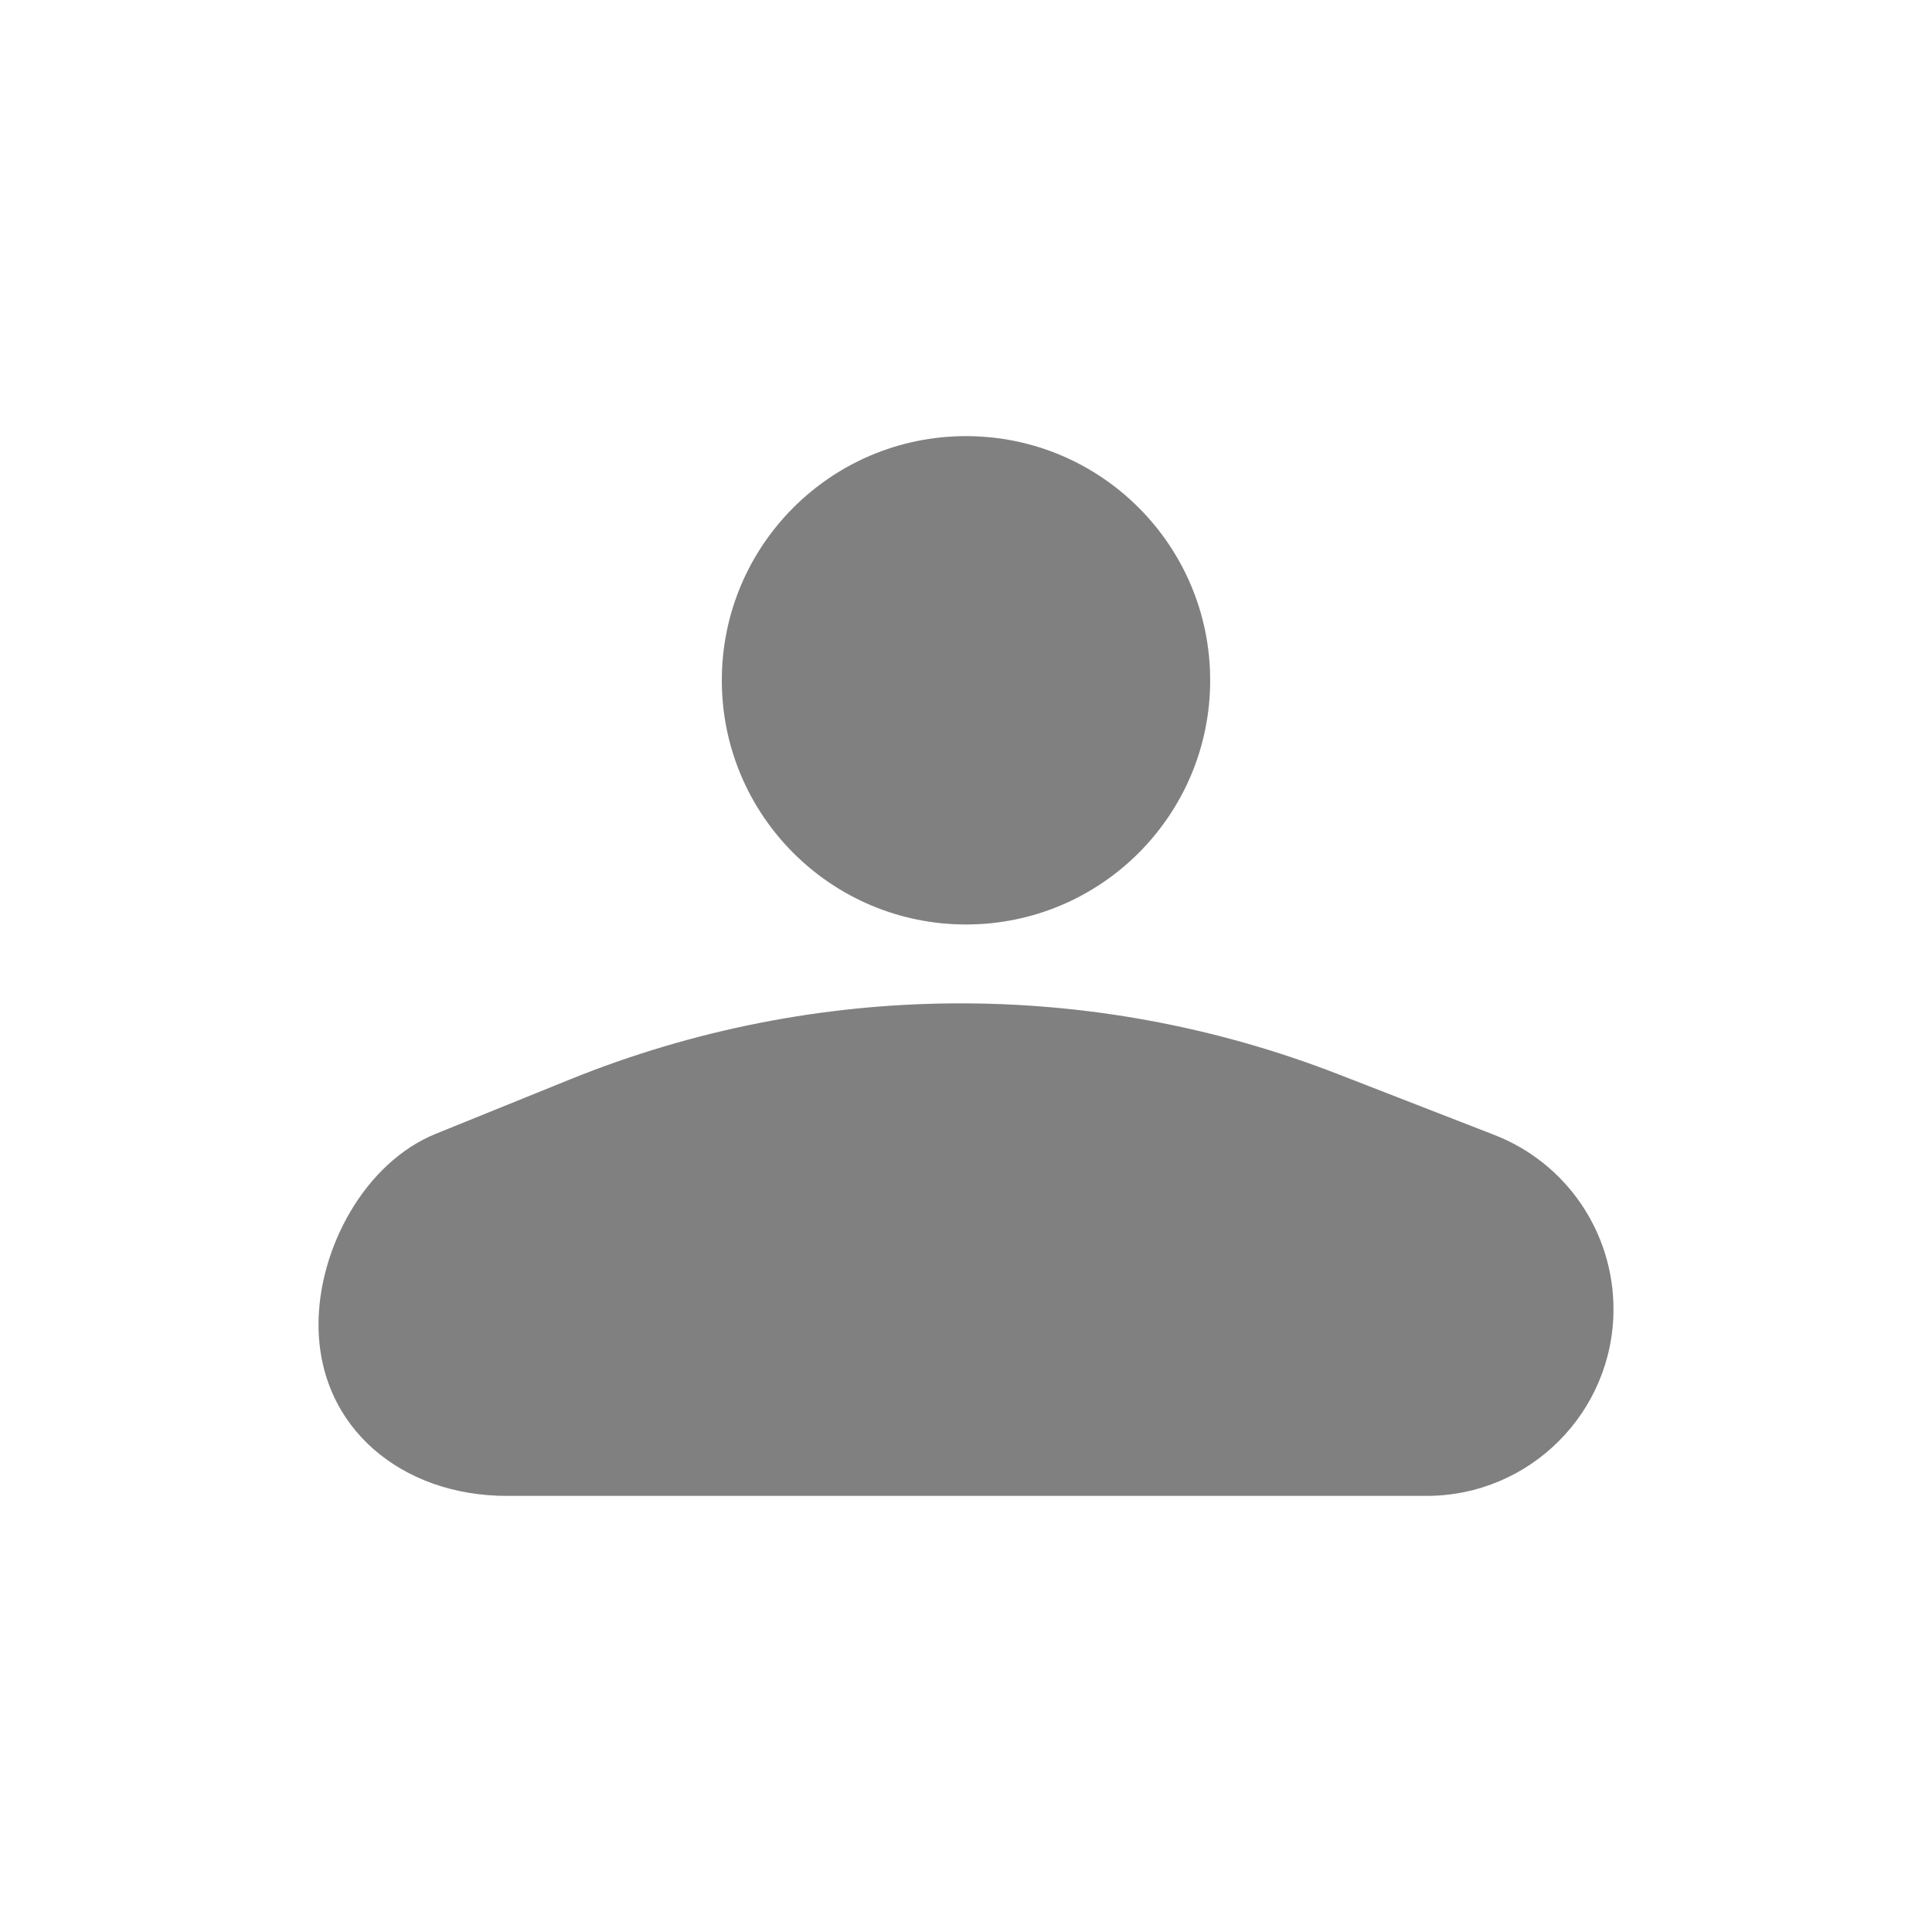 <svg width="24" height="24" viewBox="0 0 24 24" fill="none" xmlns="http://www.w3.org/2000/svg">
<circle cx="12" cy="8.451" r="3.033" fill="#A0A0A0"/>
<circle cx="12" cy="8.451" r="3.033" fill="black" fill-opacity="0.2"/>
<path d="M7.079 13.41L5.415 14.084C4.534 14.441 3.957 15.504 3.957 16.454C3.957 17.744 5.002 18.582 6.291 18.582H17.723C19.004 18.582 20.043 17.543 20.043 16.262C20.043 15.305 19.456 14.446 18.564 14.099L16.622 13.344C13.549 12.149 10.135 12.172 7.079 13.41Z" fill="#A0A0A0"/>
<path d="M7.079 13.41L5.415 14.084C4.534 14.441 3.957 15.504 3.957 16.454C3.957 17.744 5.002 18.582 6.291 18.582H17.723C19.004 18.582 20.043 17.543 20.043 16.262C20.043 15.305 19.456 14.446 18.564 14.099L16.622 13.344C13.549 12.149 10.135 12.172 7.079 13.41Z" fill="black" fill-opacity="0.2"/>
</svg>
